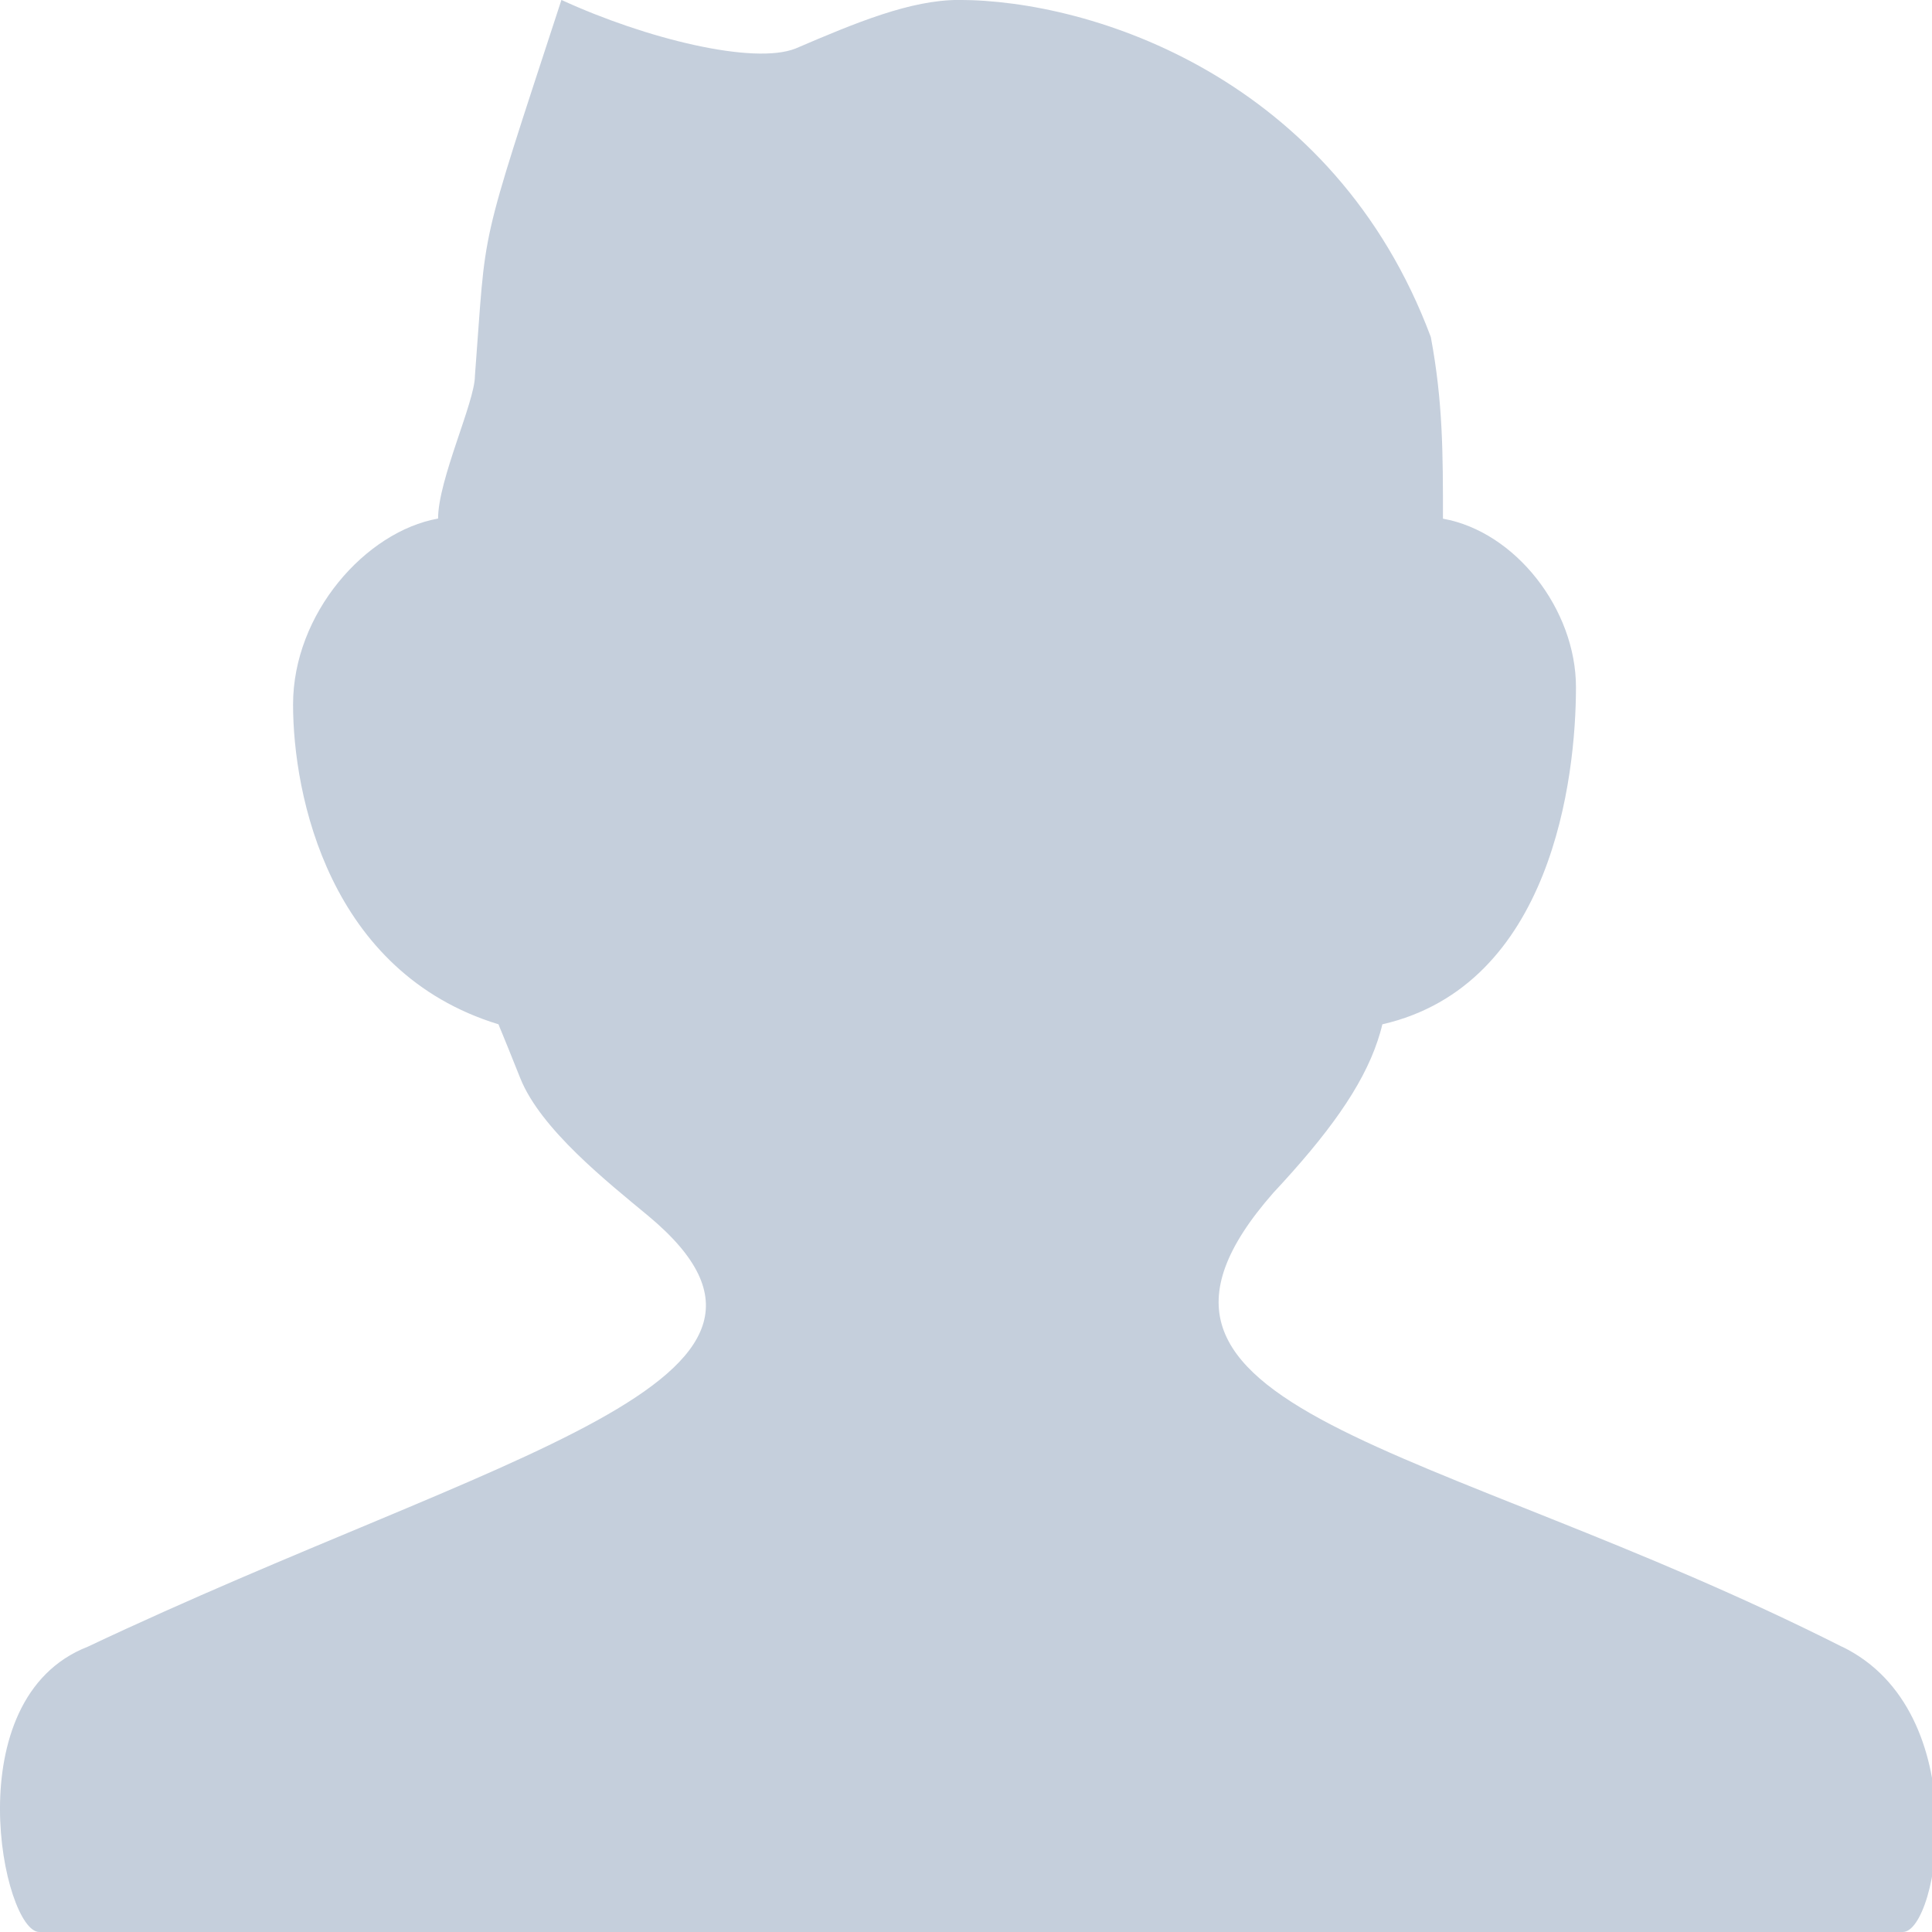 <?xml version="1.0" encoding="utf-8"?>
<!-- Generated by IcoMoon.io -->
<!DOCTYPE svg PUBLIC "-//W3C//DTD SVG 1.1//EN" "http://www.w3.org/Graphics/SVG/1.1/DTD/svg11.dtd">
<svg version="1.1" xmlns="http://www.w3.org/2000/svg" xmlns:xlink="http://www.w3.org/1999/xlink" width="32" height="32" viewBox="0 0 32 32">
<path fill="#c5cfdc" d="M30.512 27.275c2.206 1.072 1.605 4.725 1.003 4.725h-30.864c-0.601 0-1.403-3.865 0.802-4.725 6.814-3.221 12.585-4.391 9.282-7.138-0.677-0.562-1.778-1.433-2.117-2.277-0.336-0.843-0.334-0.818-0.361-0.894-2.807-0.859-3.403-3.794-3.403-5.298s1.2-2.864 2.402-3.079c0-0.645 0.61-1.934 0.61-2.361 0.199-2.578 0.030-1.934 1.433-6.229 1.403 0.645 3.182 1.079 3.877 0.805 1.003-0.43 1.904-0.805 2.706-0.805 2.206 0 6.213 1.289 7.817 5.584 0.201 1.074 0.201 1.934 0.201 3.008 1.202 0.215 2.203 1.504 2.203 2.791 0 1.504-0.4 4.939-3.207 5.584-0.021 0.091-0.048 0.183-0.078 0.272-0.256 0.77-0.832 1.559-1.728 2.519-3.205 3.65 2.606 4.080 9.419 7.518v0z"></path>
</svg>
